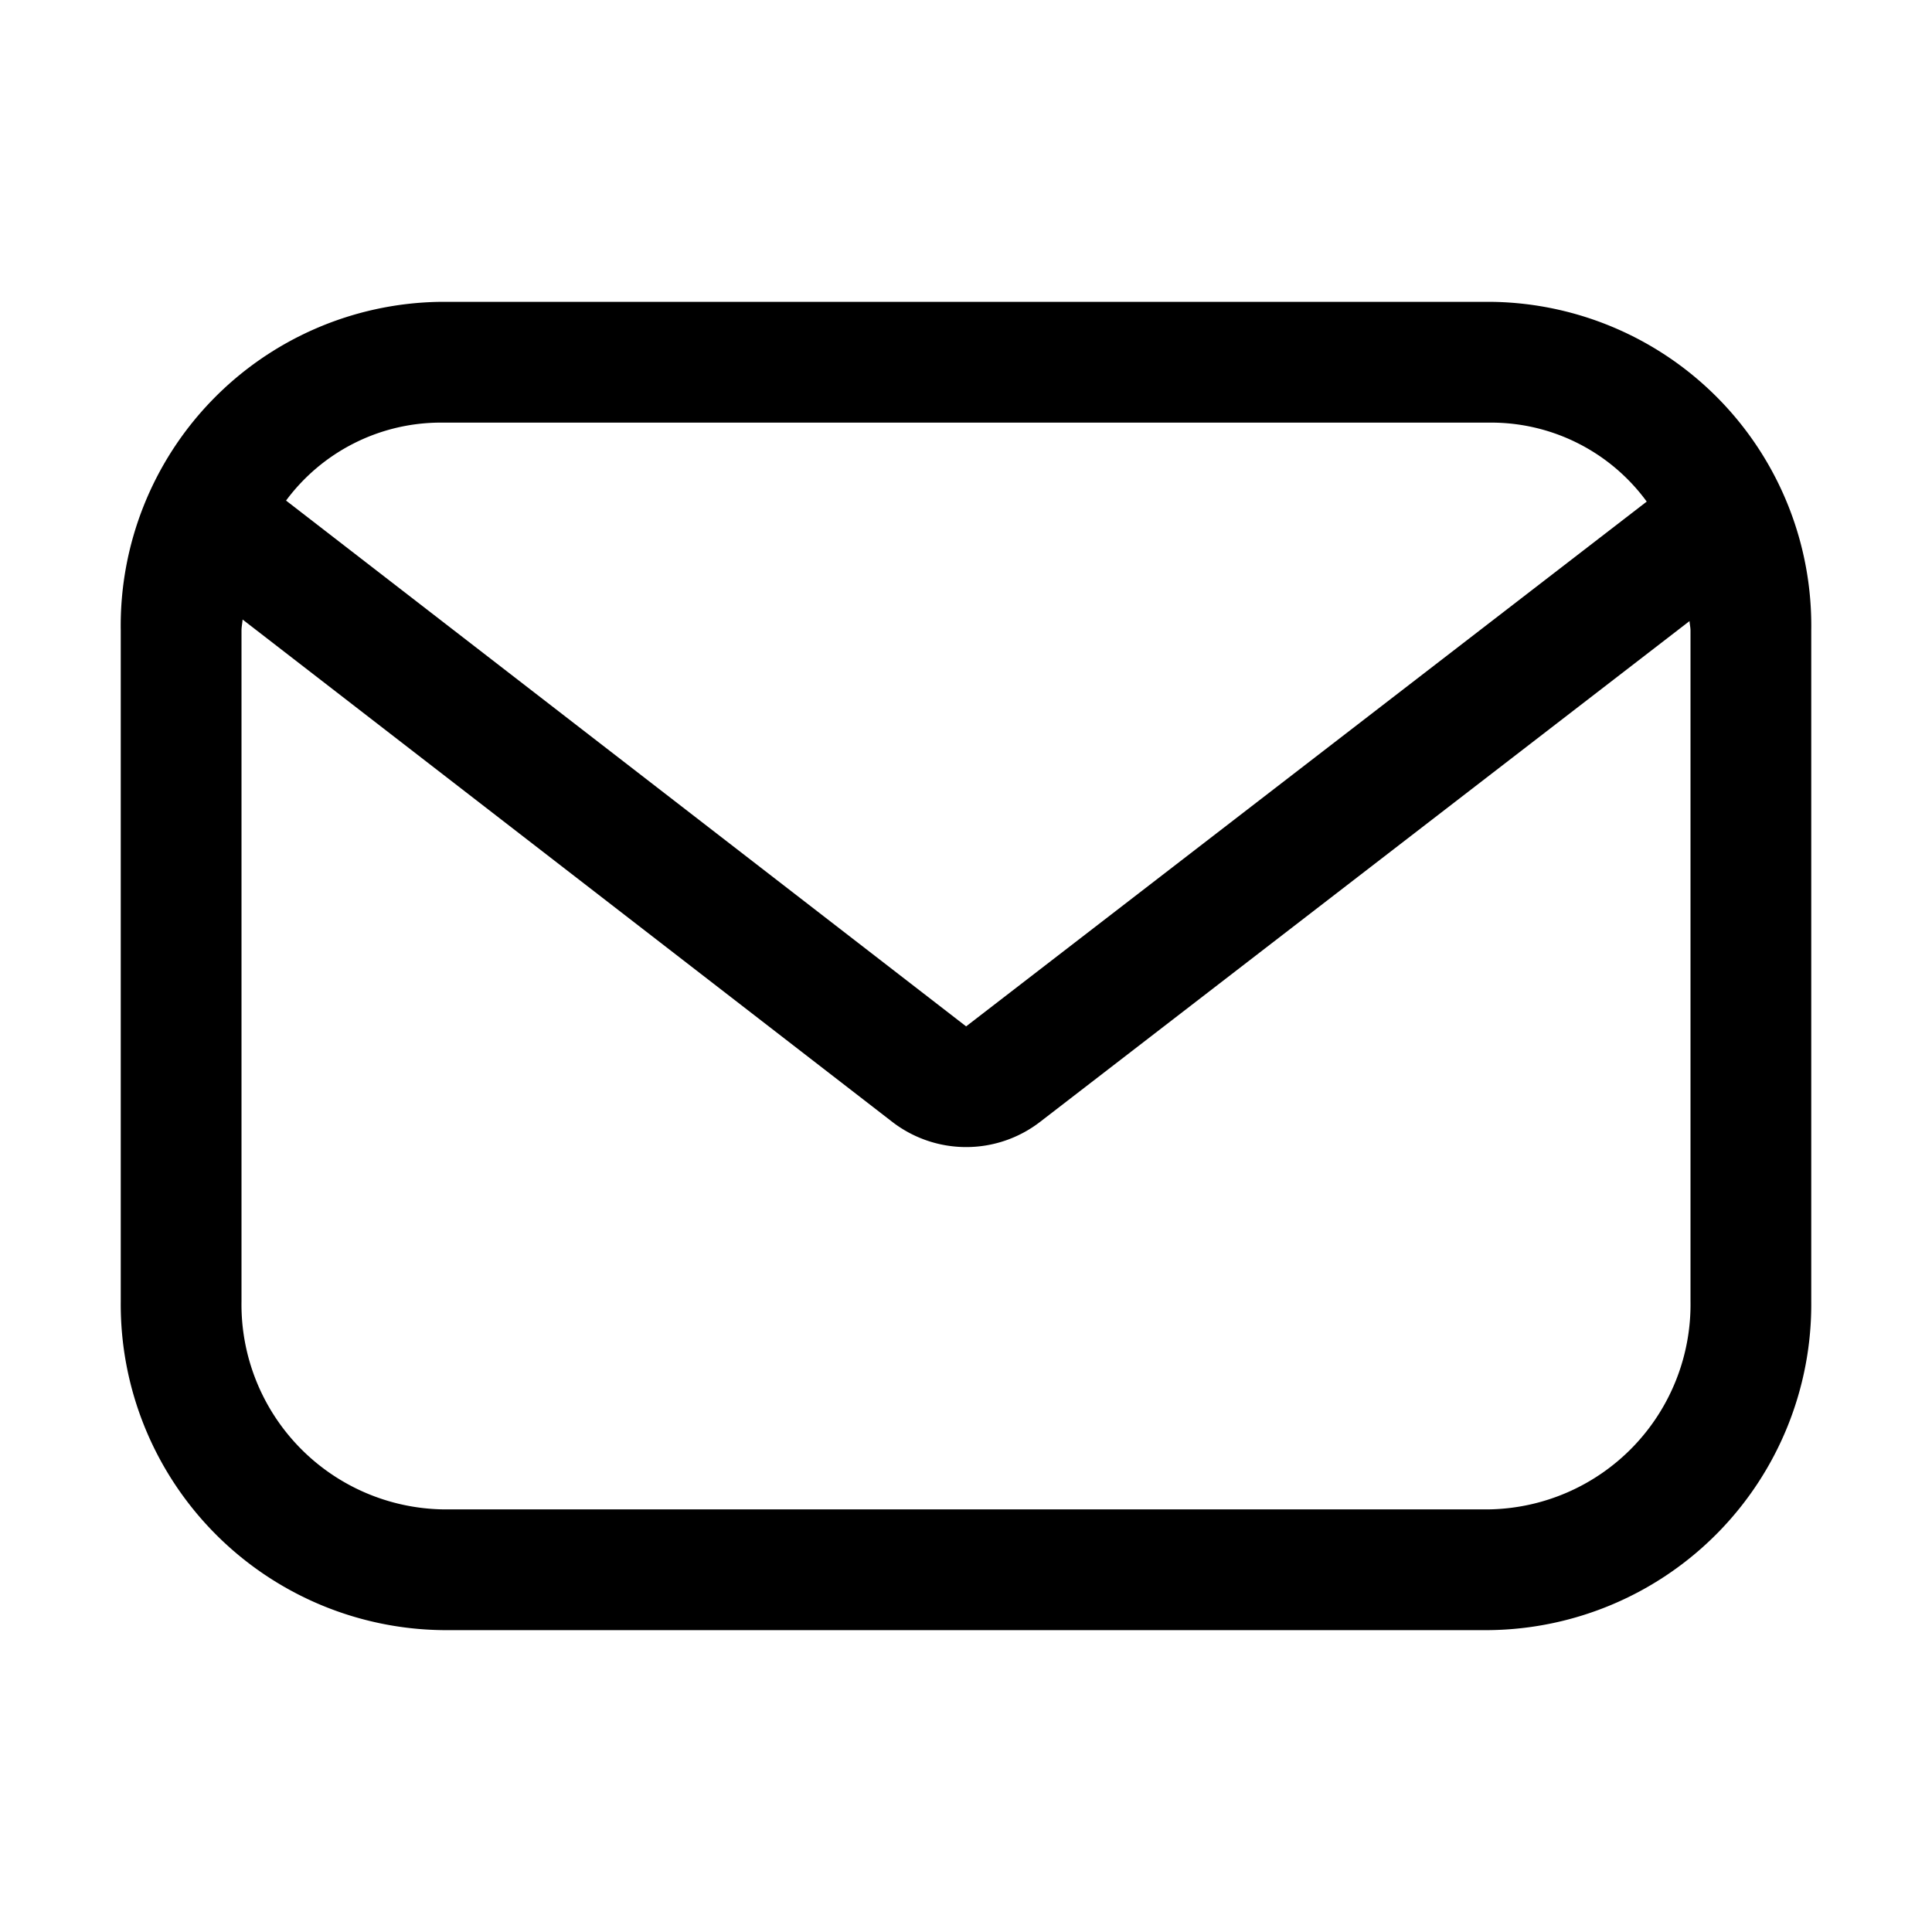 <svg xmlns="http://www.w3.org/2000/svg" width="32" height="32" viewBox="0 0 32 32"><path d="M24.733 5H7.266A5.364 5.364 0 0 0 2 10.445v11.111A5.396 5.396 0 0 0 7.334 27h17.333A5.396 5.396 0 0 0 30 21.556V10.445A5.364 5.364 0 0 0 24.733 5ZM7.266 7h17.467a3.192 3.192 0 0 1 2.542 1.308L16.002 17 4.738 8.291A3.19 3.19 0 0 1 7.266 7ZM28 21.556A3.394 3.394 0 0 1 24.667 25H7.334A3.394 3.394 0 0 1 4 21.556V10.445c0-.063.014-.122.018-.184l10.761 8.321a2.004 2.004 0 0 0 2.445.002l10.76-8.297c.003.053.016.104.016.158v11.111Z"/></svg>